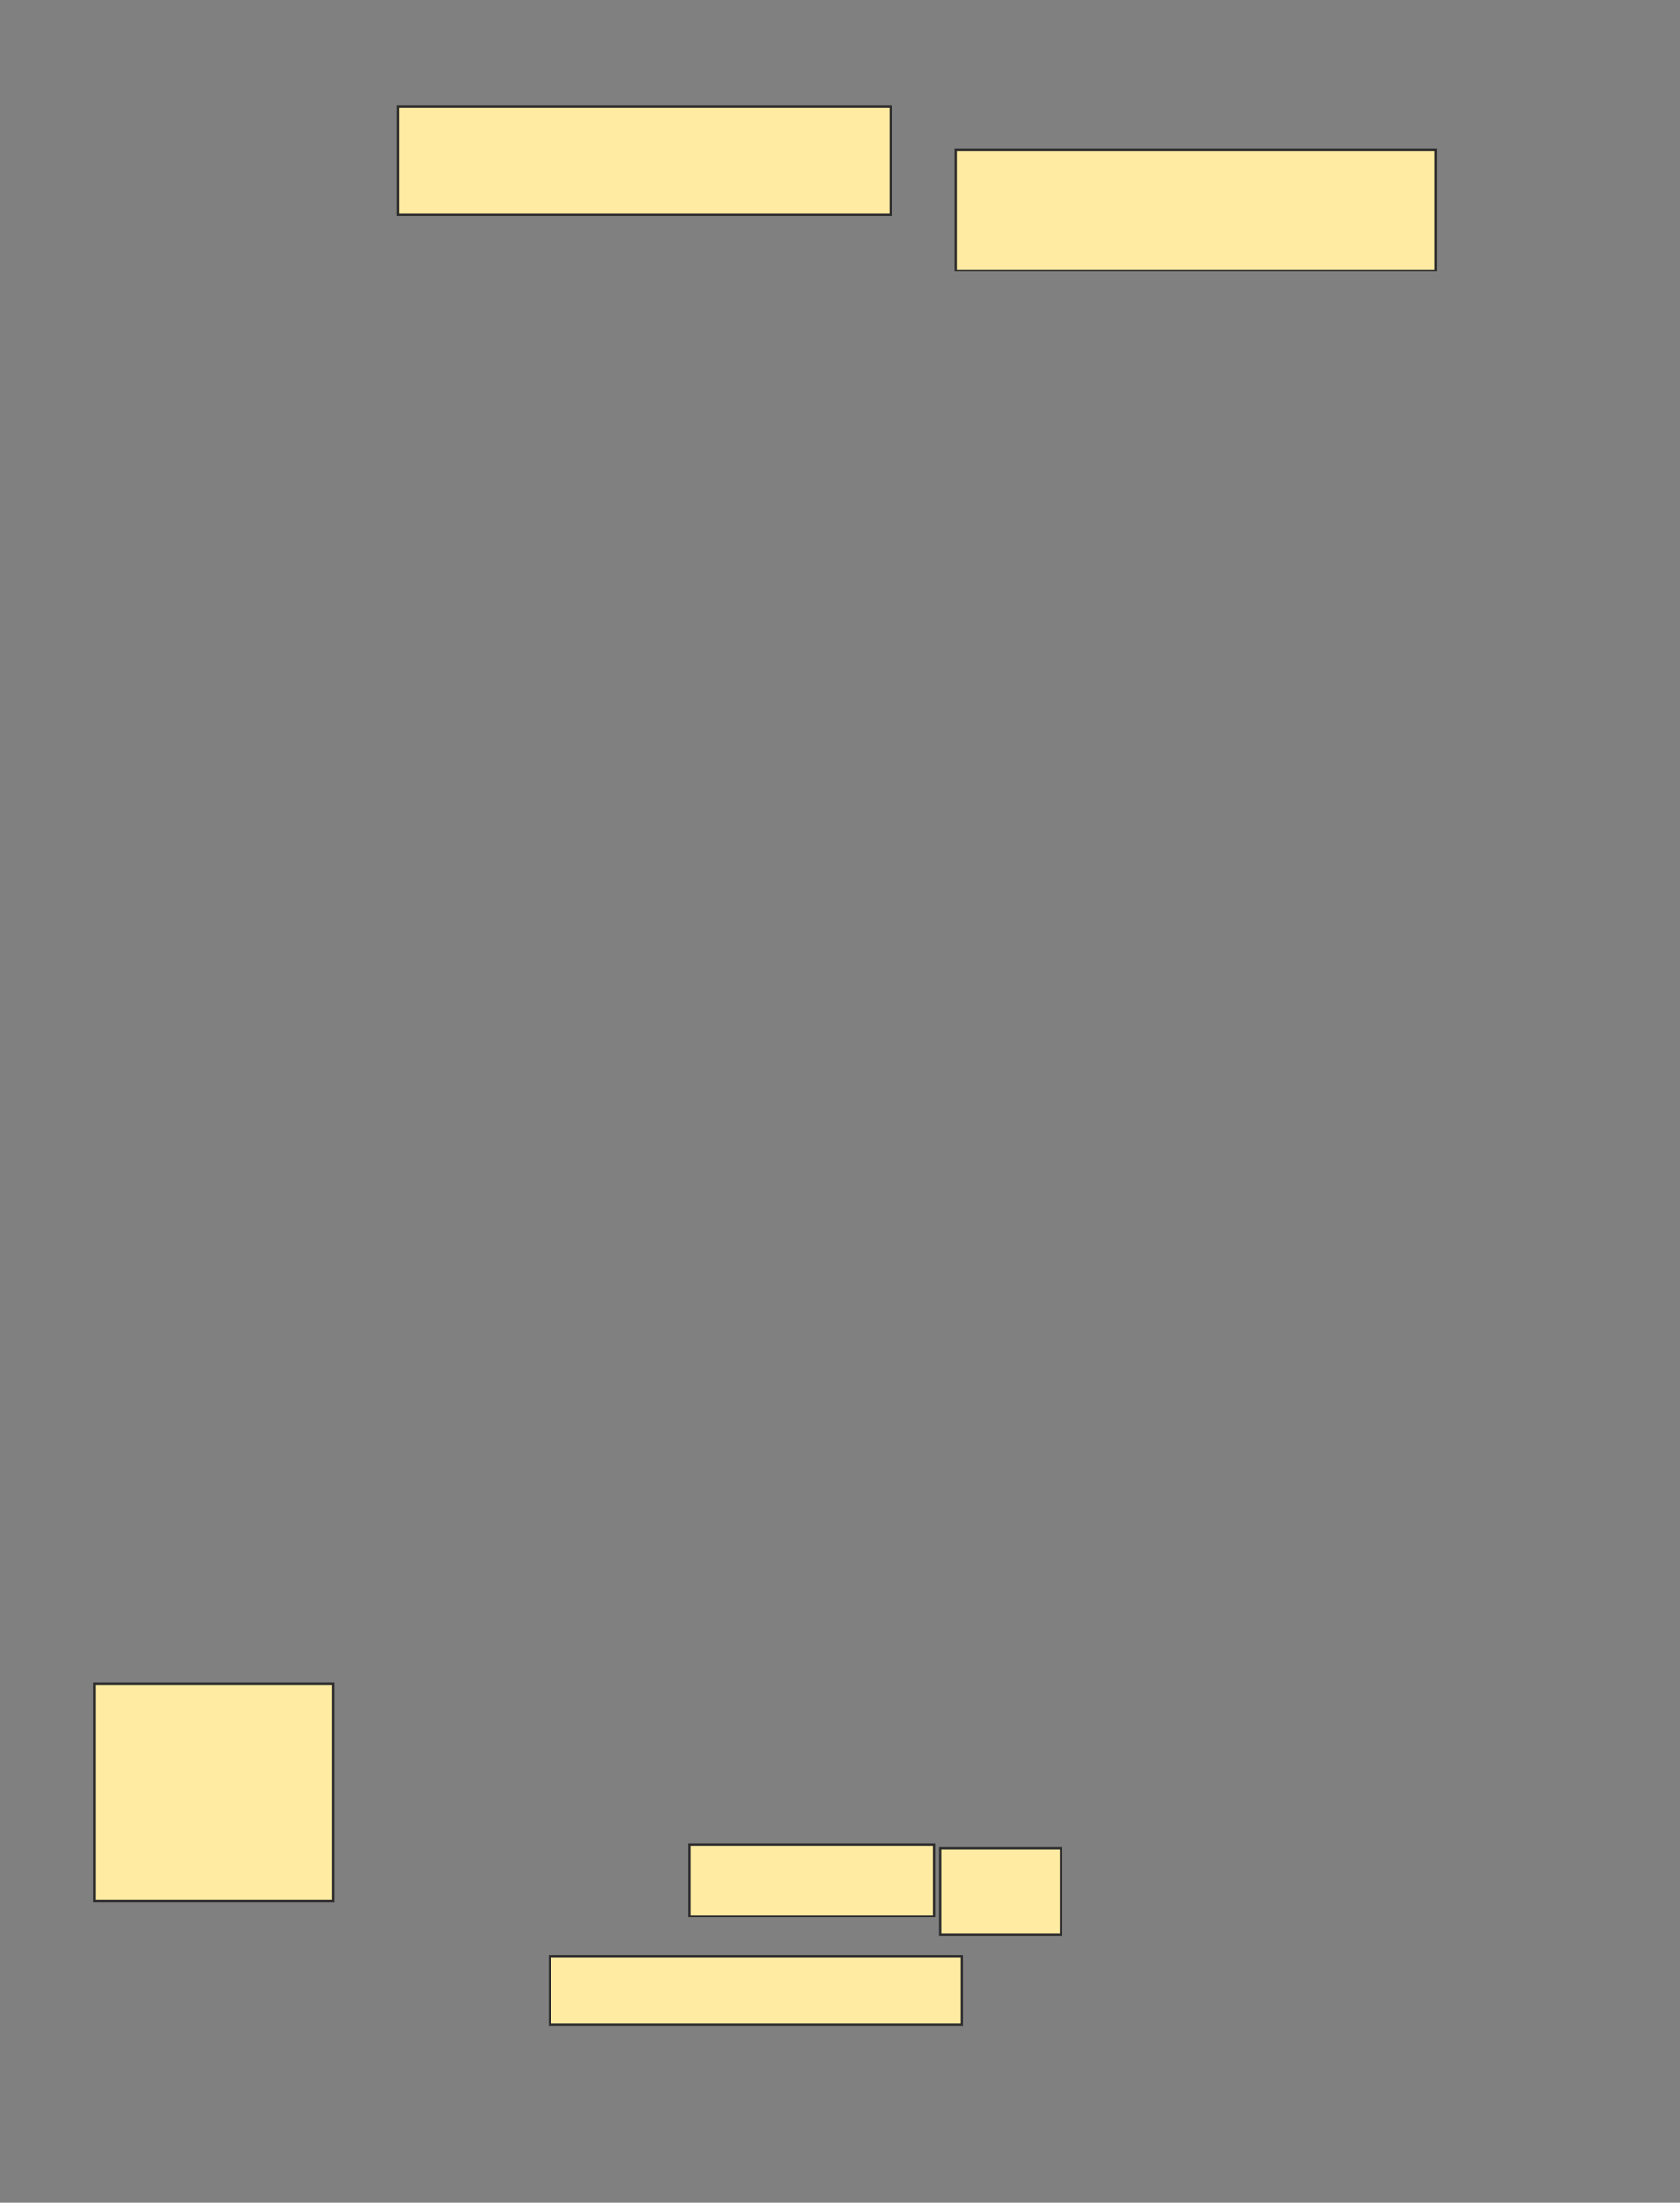 <svg height="1001" width="764" xmlns="http://www.w3.org/2000/svg">
 <rect width="100%" height="100%" fill="#808080" stroke="none"/>
 <!-- Created with Image Occlusion Enhanced -->
 <g>
  <title>Labels</title>
 </g>
 <g>
  <title>Masks</title>
  
  <rect fill="#FFEBA2" height="49.296" id="38cb0a20122e432db82a354d86c5bdc4-ao-2" stroke="#2D2D2D" width="223.944" x="181.07" y="48.296"/>
  <rect fill="#FFEBA2" height="54.93" id="38cb0a20122e432db82a354d86c5bdc4-ao-3" stroke="#2D2D2D" width="218.31" x="434.592" y="68.014"/>
  <rect fill="#FFEBA2" height="98.592" id="38cb0a20122e432db82a354d86c5bdc4-ao-4" stroke="#2D2D2D" width="108.451" x="43.042" y="765.197"/>
  <rect fill="#FFEBA2" height="30.986" id="38cb0a20122e432db82a354d86c5bdc4-ao-5" stroke="#2D2D2D" width="187.324" x="250.084" y="889.141"/>
  <rect fill="#FFEBA2" height="32.394" id="38cb0a20122e432db82a354d86c5bdc4-ao-6" stroke="#2D2D2D" width="111.268" x="313.465" y="838.437"/>
  <rect fill="#FFEBA2" height="39.437" id="38cb0a20122e432db82a354d86c5bdc4-ao-7" stroke="#2D2D2D" width="54.93" x="427.549" y="839.845"/>
 </g>
</svg>